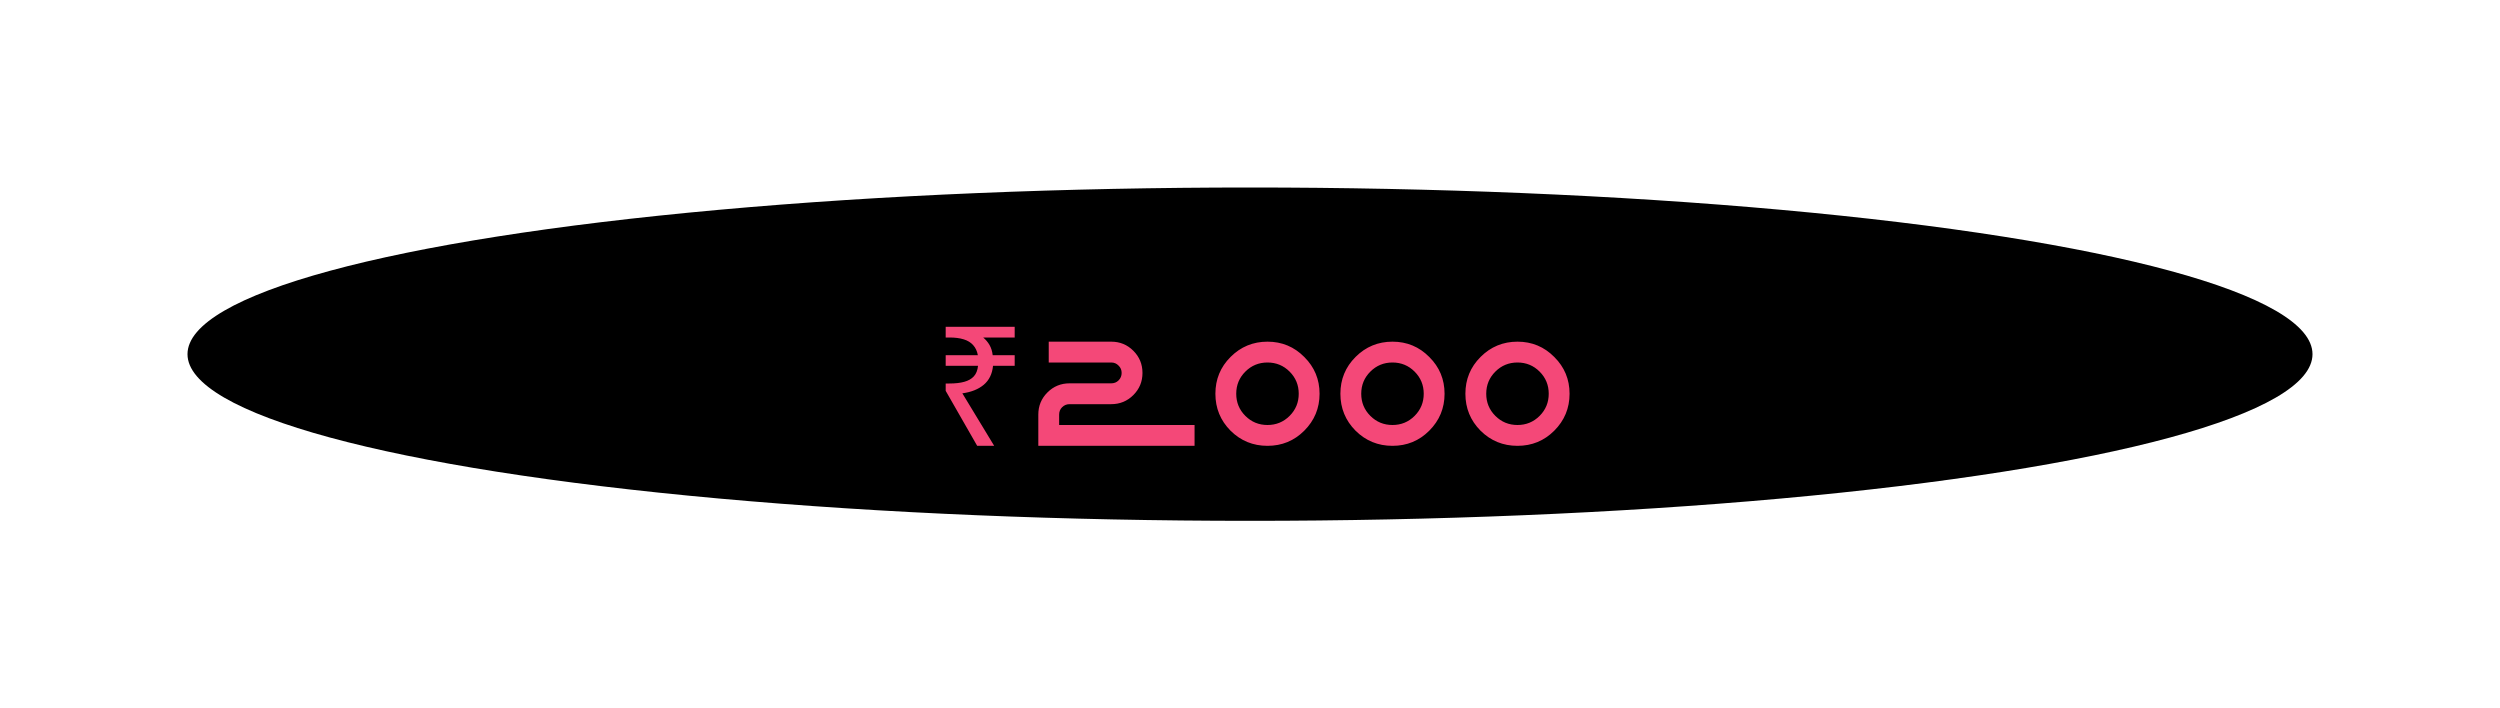 <svg width="600" height="170" viewBox="0 0 600 170" fill="none" xmlns="http://www.w3.org/2000/svg">
<path d="M67.959 56L78.896 33.031L89.834 56H84.912L78.896 43.422L72.88 56H67.959ZM95.302 51.625H112.802V56H90.927V34.125H95.302V51.625ZM119.604 51.625H137.104V56H115.229V34.125H119.604V51.625ZM174.292 56H158.979V34.125H174.292C176.114 34.125 177.664 34.763 178.94 36.039C180.216 37.315 180.854 38.865 180.854 40.688C180.854 42.374 180.307 43.832 179.213 45.062C180.307 46.293 180.854 47.751 180.854 49.438C180.854 51.26 180.216 52.81 178.94 54.086C177.664 55.362 176.114 56 174.292 56ZM163.354 51.625H174.292C174.907 51.625 175.419 51.42 175.83 51.01C176.263 50.577 176.479 50.053 176.479 49.438C176.479 48.822 176.263 48.31 175.83 47.899C175.419 47.467 174.907 47.25 174.292 47.25H168.823V42.875H174.292C174.907 42.875 175.419 42.67 175.83 42.26C176.263 41.827 176.479 41.303 176.479 40.688C176.479 40.072 176.263 39.56 175.83 39.149C175.419 38.717 174.907 38.5 174.292 38.5H163.354V51.625ZM218.93 47.25H193.774V42.875H218.93V47.25ZM205.805 34.125V38.5H188.305V51.625H205.805V56H183.93V34.125H205.805ZM232.055 34.125H249.555L247.368 38.5H232.055C230.232 38.5 228.683 39.138 227.407 40.414C226.131 41.69 225.493 43.24 225.493 45.062C225.493 46.885 226.131 48.435 227.407 49.711C228.683 50.987 230.232 51.625 232.055 51.625H243.232L240.805 47.25H232.055V42.875H242.993L256.118 66.938H251.743L245.659 56H232.055C229.025 56 226.438 54.94 224.296 52.821C222.177 50.679 221.118 48.093 221.118 45.062C221.118 42.032 222.177 39.457 224.296 37.338C226.438 35.196 229.025 34.125 232.055 34.125ZM256.186 56H251.811V34.125H256.186V56ZM265.449 40.688V64.75H261.074V34.125H265.449L278.574 49.438V23.188H282.949V56H278.574L265.449 40.688ZM292.211 40.688V64.75H287.836V34.125H292.211L305.336 49.438V23.188H309.711V56H305.336L292.211 40.688ZM349.565 47.25H324.409V42.875H349.565V47.25ZM336.44 34.125V38.5H318.94V51.625H336.44V56H314.565V34.125H336.44ZM356.333 56H351.958V34.125H367.27C369.093 34.125 370.642 34.763 371.918 36.039C373.194 37.315 373.833 38.865 373.833 40.688C373.833 42.51 373.194 44.06 371.918 45.336C370.642 46.612 369.093 47.25 367.27 47.25H366.313L376.02 64.75H371.645L359.614 42.875H367.27C367.885 42.875 368.398 42.67 368.808 42.26C369.241 41.827 369.458 41.303 369.458 40.688C369.458 40.072 369.241 39.56 368.808 39.149C368.398 38.717 367.885 38.5 367.27 38.5H356.333V56ZM398.715 56H372.465V51.625H398.715C399.331 51.625 399.843 51.42 400.253 51.01C400.686 50.577 400.903 50.053 400.903 49.438C400.903 48.822 400.686 48.31 400.253 47.899C399.843 47.467 399.331 47.25 398.715 47.25H389.965C388.142 47.25 386.593 46.612 385.317 45.336C384.041 44.06 383.403 42.51 383.403 40.688C383.403 38.865 384.041 37.315 385.317 36.039C386.593 34.763 388.142 34.125 389.965 34.125H403.09V38.5H389.965C389.35 38.5 388.826 38.717 388.393 39.149C387.983 39.56 387.778 40.072 387.778 40.688C387.778 41.303 387.983 41.827 388.393 42.26C388.826 42.67 389.35 42.875 389.965 42.875H398.715C400.538 42.875 402.088 43.513 403.364 44.789C404.64 46.065 405.278 47.615 405.278 49.438C405.278 51.26 404.64 52.81 403.364 54.086C402.088 55.362 400.538 56 398.715 56ZM440.278 38.5V64.75H435.903V38.5H427.153V34.125H449.028V38.5H440.278ZM486.455 47.25H461.298V42.875H486.455V47.25ZM473.33 34.125V38.5H455.83V51.625H473.33V56H451.455V34.125H473.33ZM483.618 56L494.555 33.031L505.493 56H500.571L494.555 43.422L488.54 56H483.618ZM511.167 42.875V64.75H506.792V34.125H511.167L519.917 50.531L528.667 34.125H533.042V56H528.667V42.875L522.104 56H517.729L511.167 42.875Z" fill="white"/>
<g filter="url(#filter0_f_131_23)">
<ellipse cx="300" cy="85" rx="255" ry="40" fill="black"/>
</g>
<path d="M234.525 107L226.965 93.8V92.04H227.845C229.258 92.04 230.445 91.907 231.405 91.64C232.391 91.373 233.165 90.933 233.725 90.32C234.285 89.707 234.618 88.867 234.725 87.8H226.965V85.24H234.685C234.498 84.253 234.125 83.453 233.565 82.84C233.005 82.2 232.245 81.733 231.285 81.44C230.351 81.147 229.205 81 227.845 81H226.965V78.44H243.525V81H235.965C236.578 81.507 237.085 82.107 237.485 82.8C237.885 83.493 238.138 84.307 238.245 85.24H243.525V87.8H238.325C238.138 89.747 237.391 91.267 236.085 92.36C234.805 93.427 233.098 94.107 230.965 94.4L238.605 107H234.525ZM286.695 102V107H249.195V99.5C249.195 97.417 249.924 95.646 251.383 94.188C252.841 92.729 254.612 92 256.695 92H266.695C267.398 92 267.984 91.766 268.453 91.297C268.948 90.802 269.195 90.203 269.195 89.5C269.195 88.797 268.948 88.211 268.453 87.742C267.984 87.247 267.398 87 266.695 87H251.695V82H266.695C268.779 82 270.549 82.729 272.008 84.188C273.466 85.646 274.195 87.417 274.195 89.5C274.195 91.583 273.466 93.354 272.008 94.812C270.549 96.271 268.779 97 266.695 97H256.695C255.992 97 255.393 97.247 254.898 97.742C254.43 98.211 254.195 98.797 254.195 99.5V102H286.695ZM304.195 107C300.732 107 297.776 105.789 295.328 103.367C292.906 100.919 291.695 97.963 291.695 94.5C291.695 91.037 292.906 88.094 295.328 85.672C297.776 83.224 300.732 82 304.195 82C307.659 82 310.602 83.224 313.023 85.672C315.471 88.094 316.695 91.037 316.695 94.5C316.695 97.963 315.471 100.919 313.023 103.367C310.602 105.789 307.659 107 304.195 107ZM304.195 102C306.279 102 308.049 101.271 309.508 99.812C310.966 98.354 311.695 96.583 311.695 94.5C311.695 92.417 310.966 90.646 309.508 89.188C308.049 87.729 306.279 87 304.195 87C302.112 87 300.341 87.729 298.883 89.188C297.424 90.646 296.695 92.417 296.695 94.5C296.695 96.583 297.424 98.354 298.883 99.812C300.341 101.271 302.112 102 304.195 102ZM334.195 107C330.732 107 327.776 105.789 325.328 103.367C322.906 100.919 321.695 97.963 321.695 94.5C321.695 91.037 322.906 88.094 325.328 85.672C327.776 83.224 330.732 82 334.195 82C337.659 82 340.602 83.224 343.023 85.672C345.471 88.094 346.695 91.037 346.695 94.5C346.695 97.963 345.471 100.919 343.023 103.367C340.602 105.789 337.659 107 334.195 107ZM334.195 102C336.279 102 338.049 101.271 339.508 99.812C340.966 98.354 341.695 96.583 341.695 94.5C341.695 92.417 340.966 90.646 339.508 89.188C338.049 87.729 336.279 87 334.195 87C332.112 87 330.341 87.729 328.883 89.188C327.424 90.646 326.695 92.417 326.695 94.5C326.695 96.583 327.424 98.354 328.883 99.812C330.341 101.271 332.112 102 334.195 102ZM364.195 107C360.732 107 357.776 105.789 355.328 103.367C352.906 100.919 351.695 97.963 351.695 94.5C351.695 91.037 352.906 88.094 355.328 85.672C357.776 83.224 360.732 82 364.195 82C367.659 82 370.602 83.224 373.023 85.672C375.471 88.094 376.695 91.037 376.695 94.5C376.695 97.963 375.471 100.919 373.023 103.367C370.602 105.789 367.659 107 364.195 107ZM364.195 102C366.279 102 368.049 101.271 369.508 99.812C370.966 98.354 371.695 96.583 371.695 94.5C371.695 92.417 370.966 90.646 369.508 89.188C368.049 87.729 366.279 87 364.195 87C362.112 87 360.341 87.729 358.883 89.188C357.424 90.646 356.695 92.417 356.695 94.5C356.695 96.583 357.424 98.354 358.883 99.812C360.341 101.271 362.112 102 364.195 102Z" fill="#F44878"/>
<defs>
<filter id="filter0_f_131_23" x="0" y="0" width="600" height="170" filterUnits="userSpaceOnUse" color-interpolation-filters="sRGB">
<feFlood flood-opacity="0" result="BackgroundImageFix"/>
<feBlend mode="normal" in="SourceGraphic" in2="BackgroundImageFix" result="shape"/>
<feGaussianBlur stdDeviation="22.5" result="effect1_foregroundBlur_131_23"/>
</filter>
</defs>
</svg>

